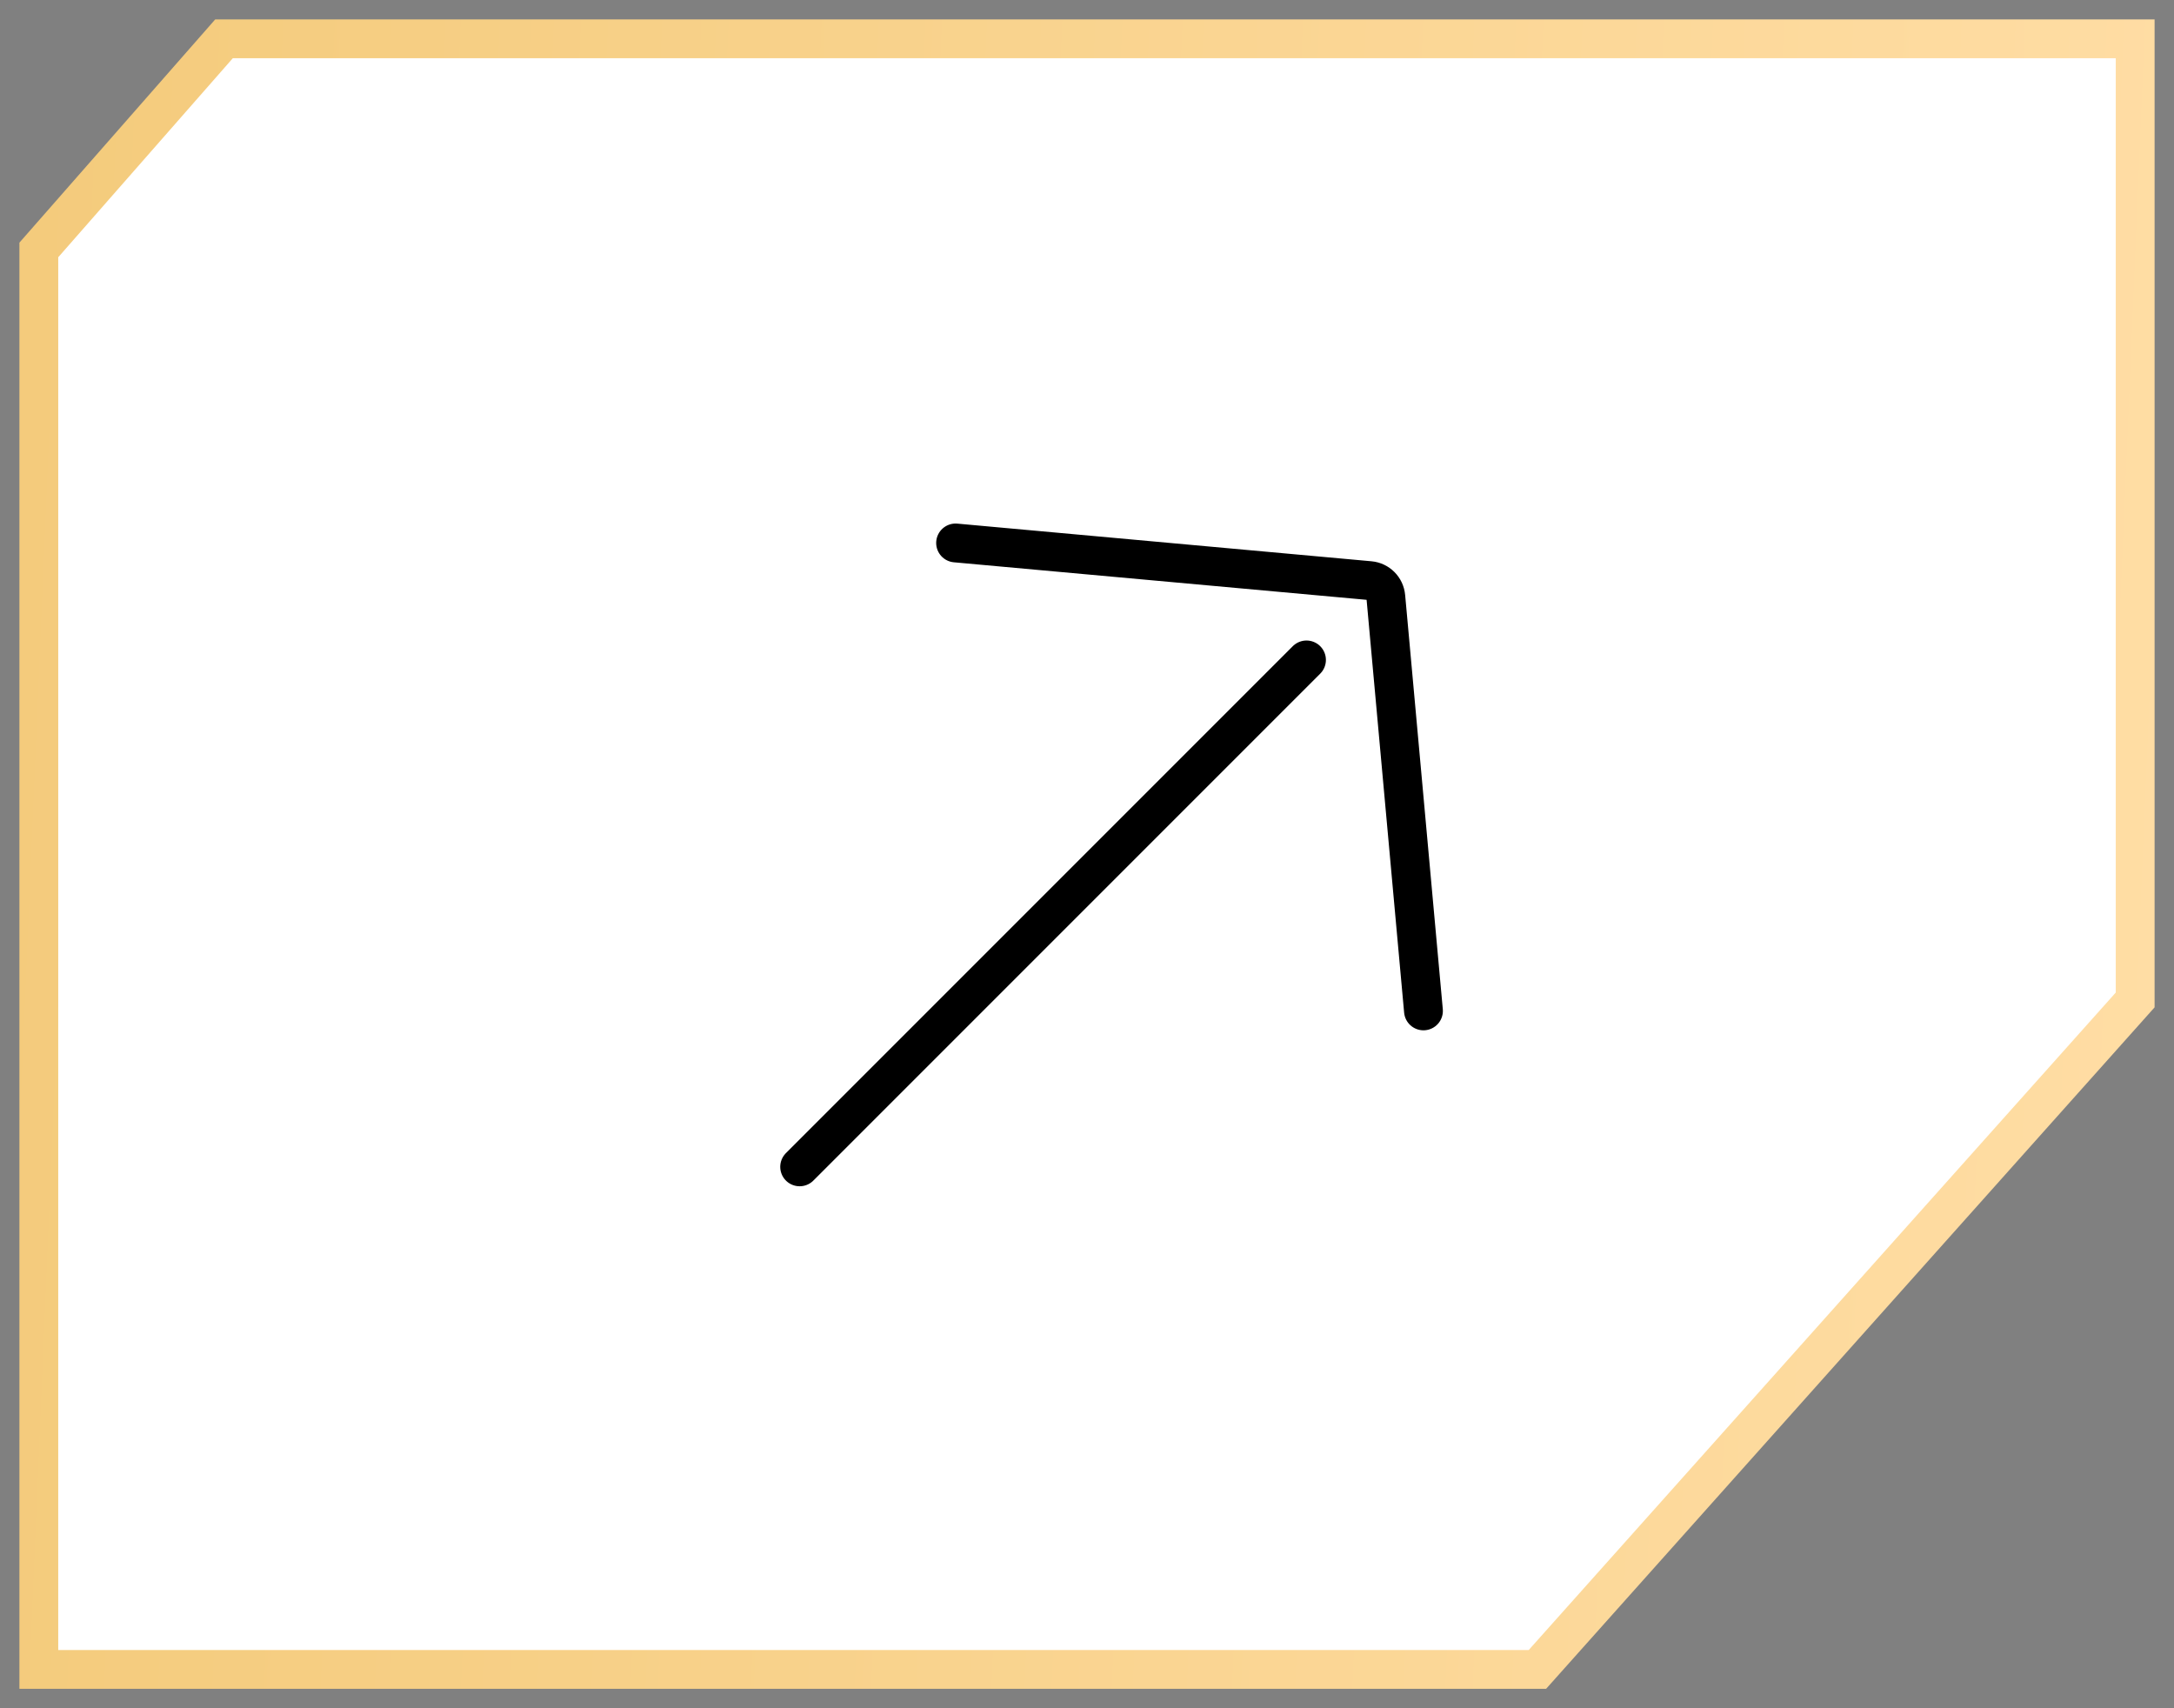 <svg width="56" height="44" viewBox="0 0 56 44" fill="none" xmlns="http://www.w3.org/2000/svg">
<rect x="0" y="0" width="56" height="44" fill="#808080" stroke="none"/>
<path d="M39.602 43L55 25.756V1H5.77L1 6.438V43H39.602Z" fill="white" stroke="url(#paint0_linear_760_2)"/>
<path d="M24.615 13.985L35.283 14.955C35.503 14.975 35.677 15.149 35.697 15.37L36.667 26.038" stroke="black" stroke-linecap="round"/>
<path d="M20.598 30.055L33.654 16.998" stroke="black" stroke-linecap="round"/>
<defs>
<linearGradient id="paint0_linear_760_2" x1="55" y1="43" x2="-0.685" y2="40.633" gradientUnits="userSpaceOnUse">
<stop stop-color="#FFDDA4"/>
<stop offset="1" stop-color="#F4CB7C"/>
</linearGradient>
</defs>
</svg>
